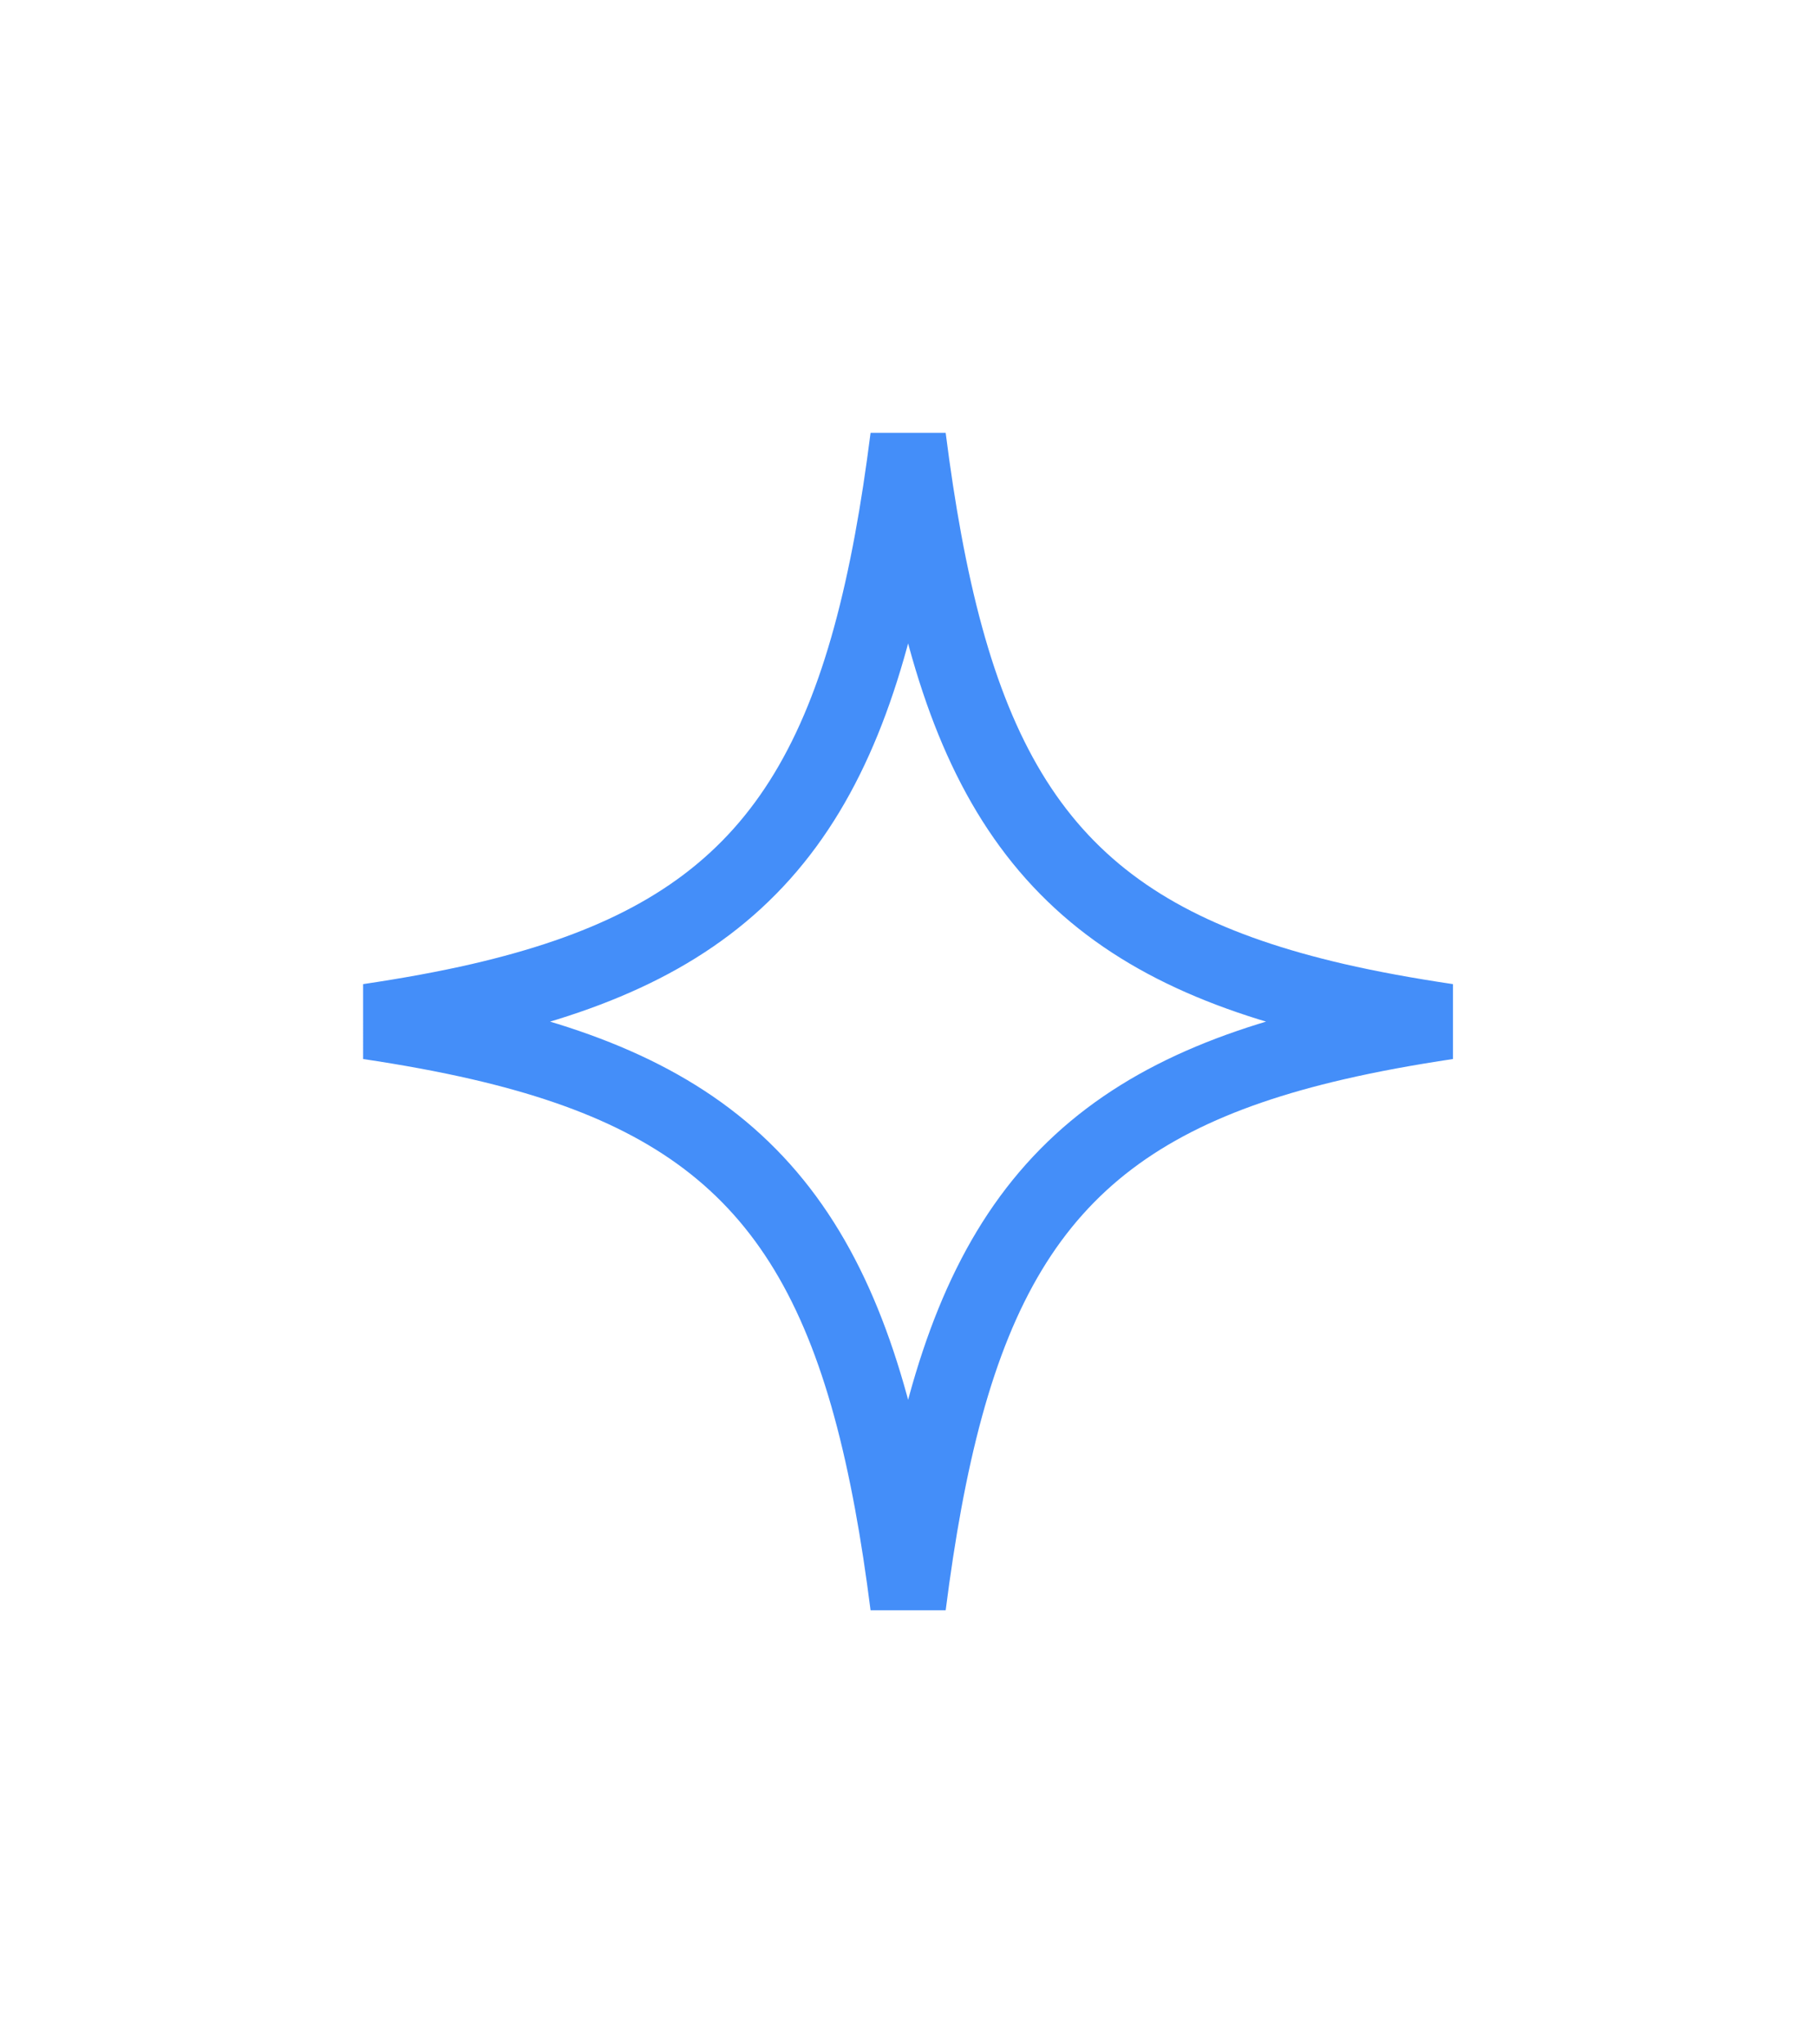 <svg width="48" height="54" viewBox="0 0 48 54" fill="none" xmlns="http://www.w3.org/2000/svg">
<path d="M23.99 11.56C24.114 12.532 24.252 13.441 24.409 14.293C25.073 17.89 26.088 20.577 27.852 22.553C29.628 24.542 32.053 25.689 35.276 26.436C36.188 26.647 37.173 26.825 38.236 26.984C37.173 27.143 36.188 27.324 35.276 27.535C32.053 28.281 29.628 29.428 27.852 31.417C26.088 33.393 25.073 36.081 24.409 39.678C24.252 40.529 24.114 41.438 23.99 42.408C23.866 41.437 23.729 40.528 23.571 39.677C22.907 36.08 21.891 33.393 20.127 31.417C18.351 29.428 15.925 28.281 12.701 27.535C11.789 27.324 10.804 27.143 9.74 26.984C10.803 26.825 11.789 26.647 12.701 26.436C15.925 25.689 18.351 24.542 20.127 22.553C21.891 20.577 22.907 17.89 23.571 14.293C23.729 13.441 23.866 12.532 23.99 11.56Z" stroke="#448EF9" stroke-width="2"/>
</svg>
